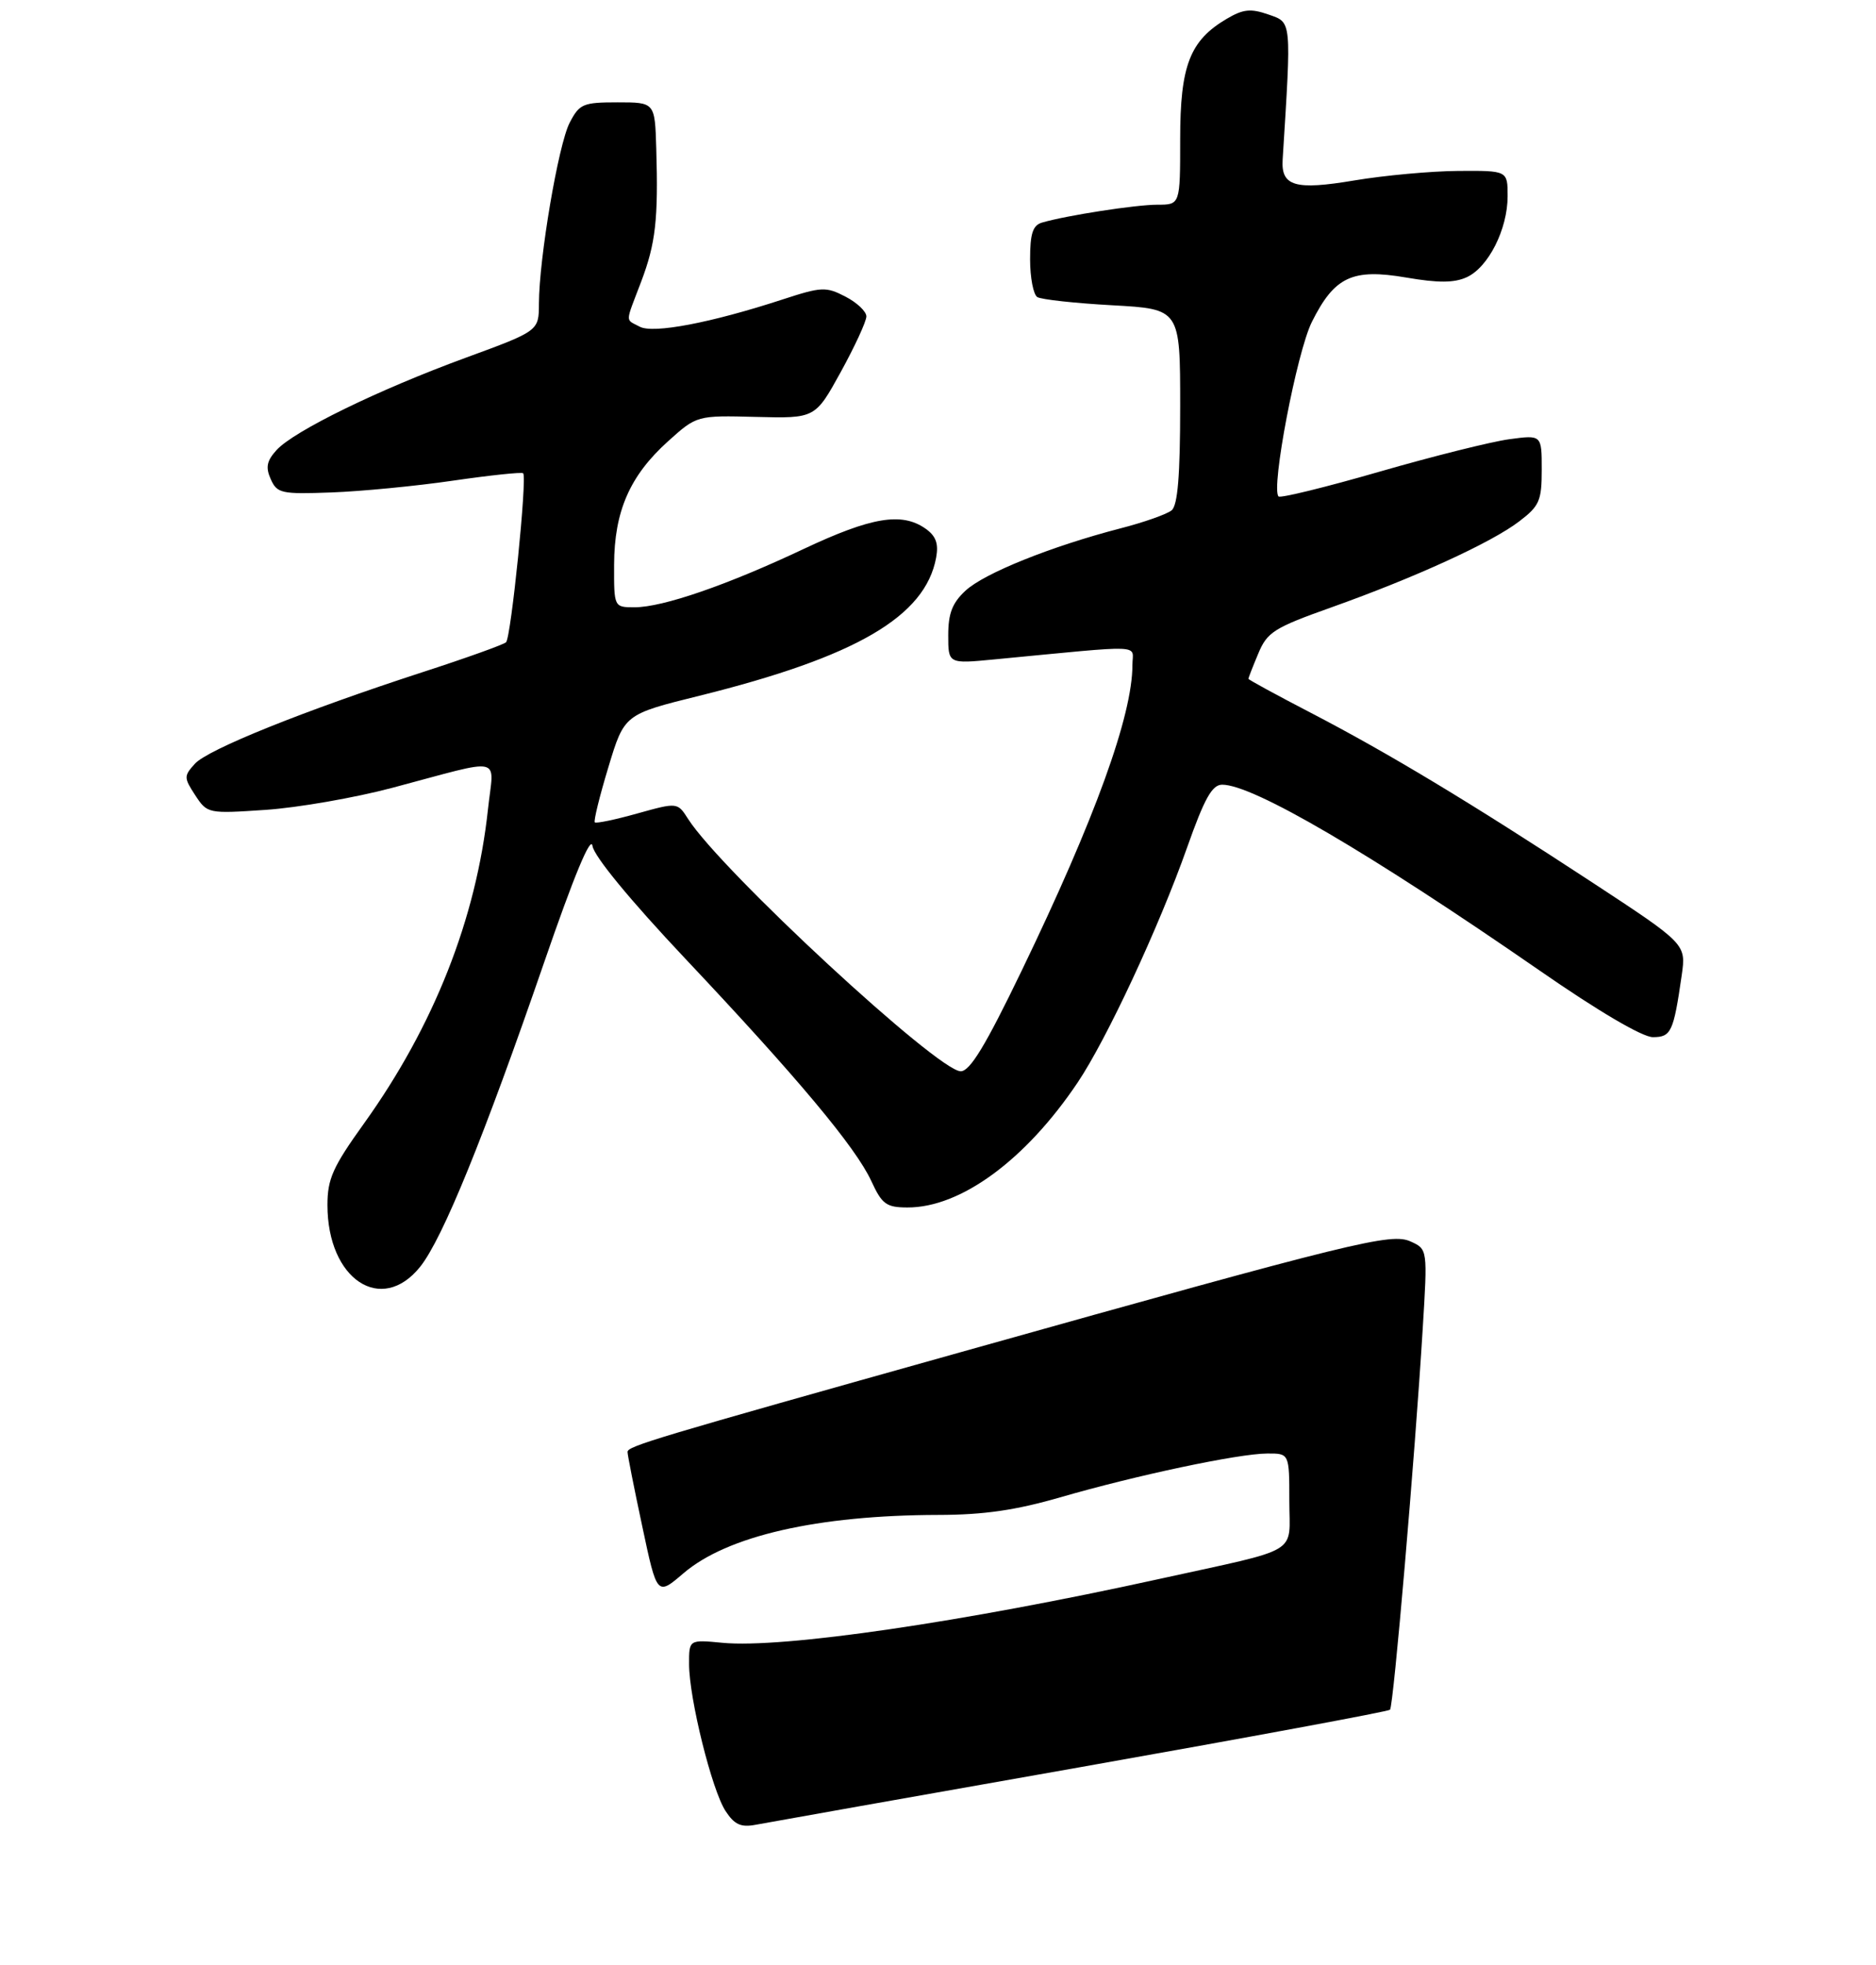 <?xml version="1.0" encoding="UTF-8" standalone="no"?>
<!DOCTYPE svg PUBLIC "-//W3C//DTD SVG 1.1//EN" "http://www.w3.org/Graphics/SVG/1.1/DTD/svg11.dtd" >
<svg xmlns="http://www.w3.org/2000/svg" xmlns:xlink="http://www.w3.org/1999/xlink" version="1.1" viewBox="0 0 275 288">
 <g >
 <path fill="currentColor"
d=" M 61.60 185.64 C 64.89 181.51 70.92 166.70 79.78 141.00 C 84.12 128.40 86.62 122.37 86.85 123.97 C 87.06 125.47 92.36 131.91 100.43 140.47 C 116.94 157.97 125.44 168.14 127.73 173.10 C 129.29 176.49 129.92 176.95 133.00 176.96 C 140.81 177.00 150.34 170.01 157.97 158.65 C 162.23 152.31 169.88 135.89 174.00 124.25 C 176.56 117.00 177.68 115.00 179.16 115.00 C 183.69 115.00 200.72 124.97 225.65 142.21 C 234.30 148.21 240.76 152.00 242.29 152.00 C 244.97 152.00 245.32 151.25 246.52 142.93 C 247.17 138.35 247.17 138.35 233.34 129.28 C 215.51 117.60 203.53 110.38 192.14 104.46 C 187.11 101.85 183.00 99.61 183.00 99.48 C 183.00 99.35 183.65 97.68 184.45 95.78 C 185.76 92.63 186.76 92.00 195.20 89.00 C 207.46 84.63 218.62 79.53 222.70 76.41 C 225.67 74.15 226.00 73.39 226.00 68.81 C 226.00 63.73 226.00 63.73 221.25 64.37 C 218.64 64.72 210.07 66.86 202.21 69.13 C 194.35 71.40 187.70 73.03 187.42 72.76 C 186.28 71.61 190.10 51.61 192.30 47.19 C 195.62 40.54 198.23 39.32 206.16 40.68 C 210.83 41.48 213.16 41.47 215.00 40.63 C 218.17 39.19 221.00 33.60 221.00 28.75 C 221.00 25.00 221.00 25.00 213.75 25.05 C 209.76 25.08 202.90 25.71 198.50 26.45 C 189.86 27.90 187.78 27.30 188.02 23.41 C 189.32 2.73 189.37 3.33 185.95 2.13 C 183.34 1.22 182.24 1.33 179.82 2.76 C 174.42 5.94 173.00 9.60 173.00 20.37 C 173.00 30.00 173.00 30.00 169.68 30.00 C 166.49 30.00 156.35 31.57 152.75 32.62 C 151.39 33.02 151.00 34.23 151.00 38.01 C 151.00 40.69 151.48 43.18 152.06 43.54 C 152.65 43.90 157.60 44.44 163.06 44.74 C 173.00 45.29 173.00 45.29 173.00 59.52 C 173.00 69.69 172.64 74.05 171.75 74.79 C 171.06 75.36 167.66 76.56 164.19 77.45 C 154.13 80.06 144.28 84.01 141.54 86.56 C 139.60 88.35 139.00 89.89 139.00 93.10 C 139.00 97.29 139.00 97.29 145.75 96.64 C 168.33 94.48 166.00 94.39 166.00 97.46 C 166.00 104.86 160.51 120.01 149.77 142.25 C 144.47 153.24 142.19 157.00 140.83 157.00 C 137.49 157.00 105.72 127.60 100.88 120.04 C 99.31 117.58 99.31 117.58 93.42 119.22 C 90.18 120.13 87.38 120.71 87.19 120.52 C 87.00 120.33 87.89 116.69 89.18 112.44 C 91.52 104.69 91.52 104.69 102.51 101.97 C 125.52 96.26 135.64 90.35 137.23 81.71 C 137.60 79.65 137.20 78.55 135.65 77.46 C 132.18 75.04 127.74 75.78 117.88 80.42 C 106.62 85.74 97.16 89.00 93.03 89.00 C 90.00 89.00 90.00 89.00 90.02 82.75 C 90.05 74.93 92.32 69.73 97.91 64.69 C 102.14 60.88 102.14 60.88 110.82 61.10 C 119.50 61.32 119.50 61.32 123.25 54.51 C 125.31 50.76 127.00 47.10 127.00 46.37 C 127.00 45.65 125.62 44.34 123.93 43.47 C 121.08 41.99 120.43 42.02 114.68 43.90 C 104.20 47.32 95.74 48.93 93.78 47.88 C 91.63 46.73 91.61 47.53 93.98 41.30 C 96.11 35.68 96.51 32.18 96.20 21.75 C 96.00 15.00 96.00 15.00 90.53 15.00 C 85.46 15.00 84.94 15.22 83.50 18.00 C 81.85 21.19 79.02 37.85 79.00 44.50 C 78.99 48.50 78.99 48.50 68.24 52.44 C 55.39 57.15 43.06 63.18 40.53 65.97 C 39.10 67.55 38.91 68.49 39.69 70.23 C 40.62 72.31 41.24 72.44 48.59 72.17 C 52.94 72.01 60.96 71.24 66.42 70.44 C 71.87 69.65 76.50 69.16 76.69 69.36 C 77.30 69.96 74.91 93.45 74.18 94.13 C 73.81 94.47 68.33 96.44 62.00 98.49 C 44.51 104.18 30.46 109.83 28.56 111.94 C 26.94 113.73 26.94 113.98 28.62 116.55 C 30.39 119.24 30.49 119.26 38.95 118.69 C 43.65 118.37 52.00 116.92 57.50 115.46 C 74.19 111.03 72.38 110.63 71.53 118.61 C 69.81 134.64 63.59 150.39 53.33 164.69 C 48.78 171.03 48.00 172.78 48.00 176.61 C 48.00 187.50 55.92 192.75 61.60 185.64 Z  M 106.36 265.42 C 104.36 262.38 101.02 248.92 101.01 243.90 C 101.00 240.29 101.00 240.29 105.90 240.76 C 114.66 241.61 141.19 237.73 170.00 231.39 C 191.00 226.77 189.00 227.98 189.00 219.96 C 189.00 213.00 189.00 213.00 185.75 213.02 C 181.54 213.04 166.56 216.21 155.39 219.45 C 148.88 221.33 144.23 222.01 137.54 222.02 C 119.84 222.06 106.59 225.09 100.19 230.57 C 96.31 233.89 96.31 233.89 94.15 223.70 C 92.95 218.09 91.98 213.18 91.99 212.79 C 92.00 211.94 95.72 210.82 141.00 198.12 C 198.85 181.89 203.93 180.65 206.79 181.95 C 209.27 183.08 209.27 183.08 208.55 194.79 C 207.41 213.48 204.27 250.06 203.76 250.57 C 203.50 250.83 183.09 254.61 158.40 258.98 C 133.70 263.34 112.27 267.14 110.76 267.43 C 108.60 267.84 107.66 267.40 106.36 265.42 Z "/>
</g>
</svg>